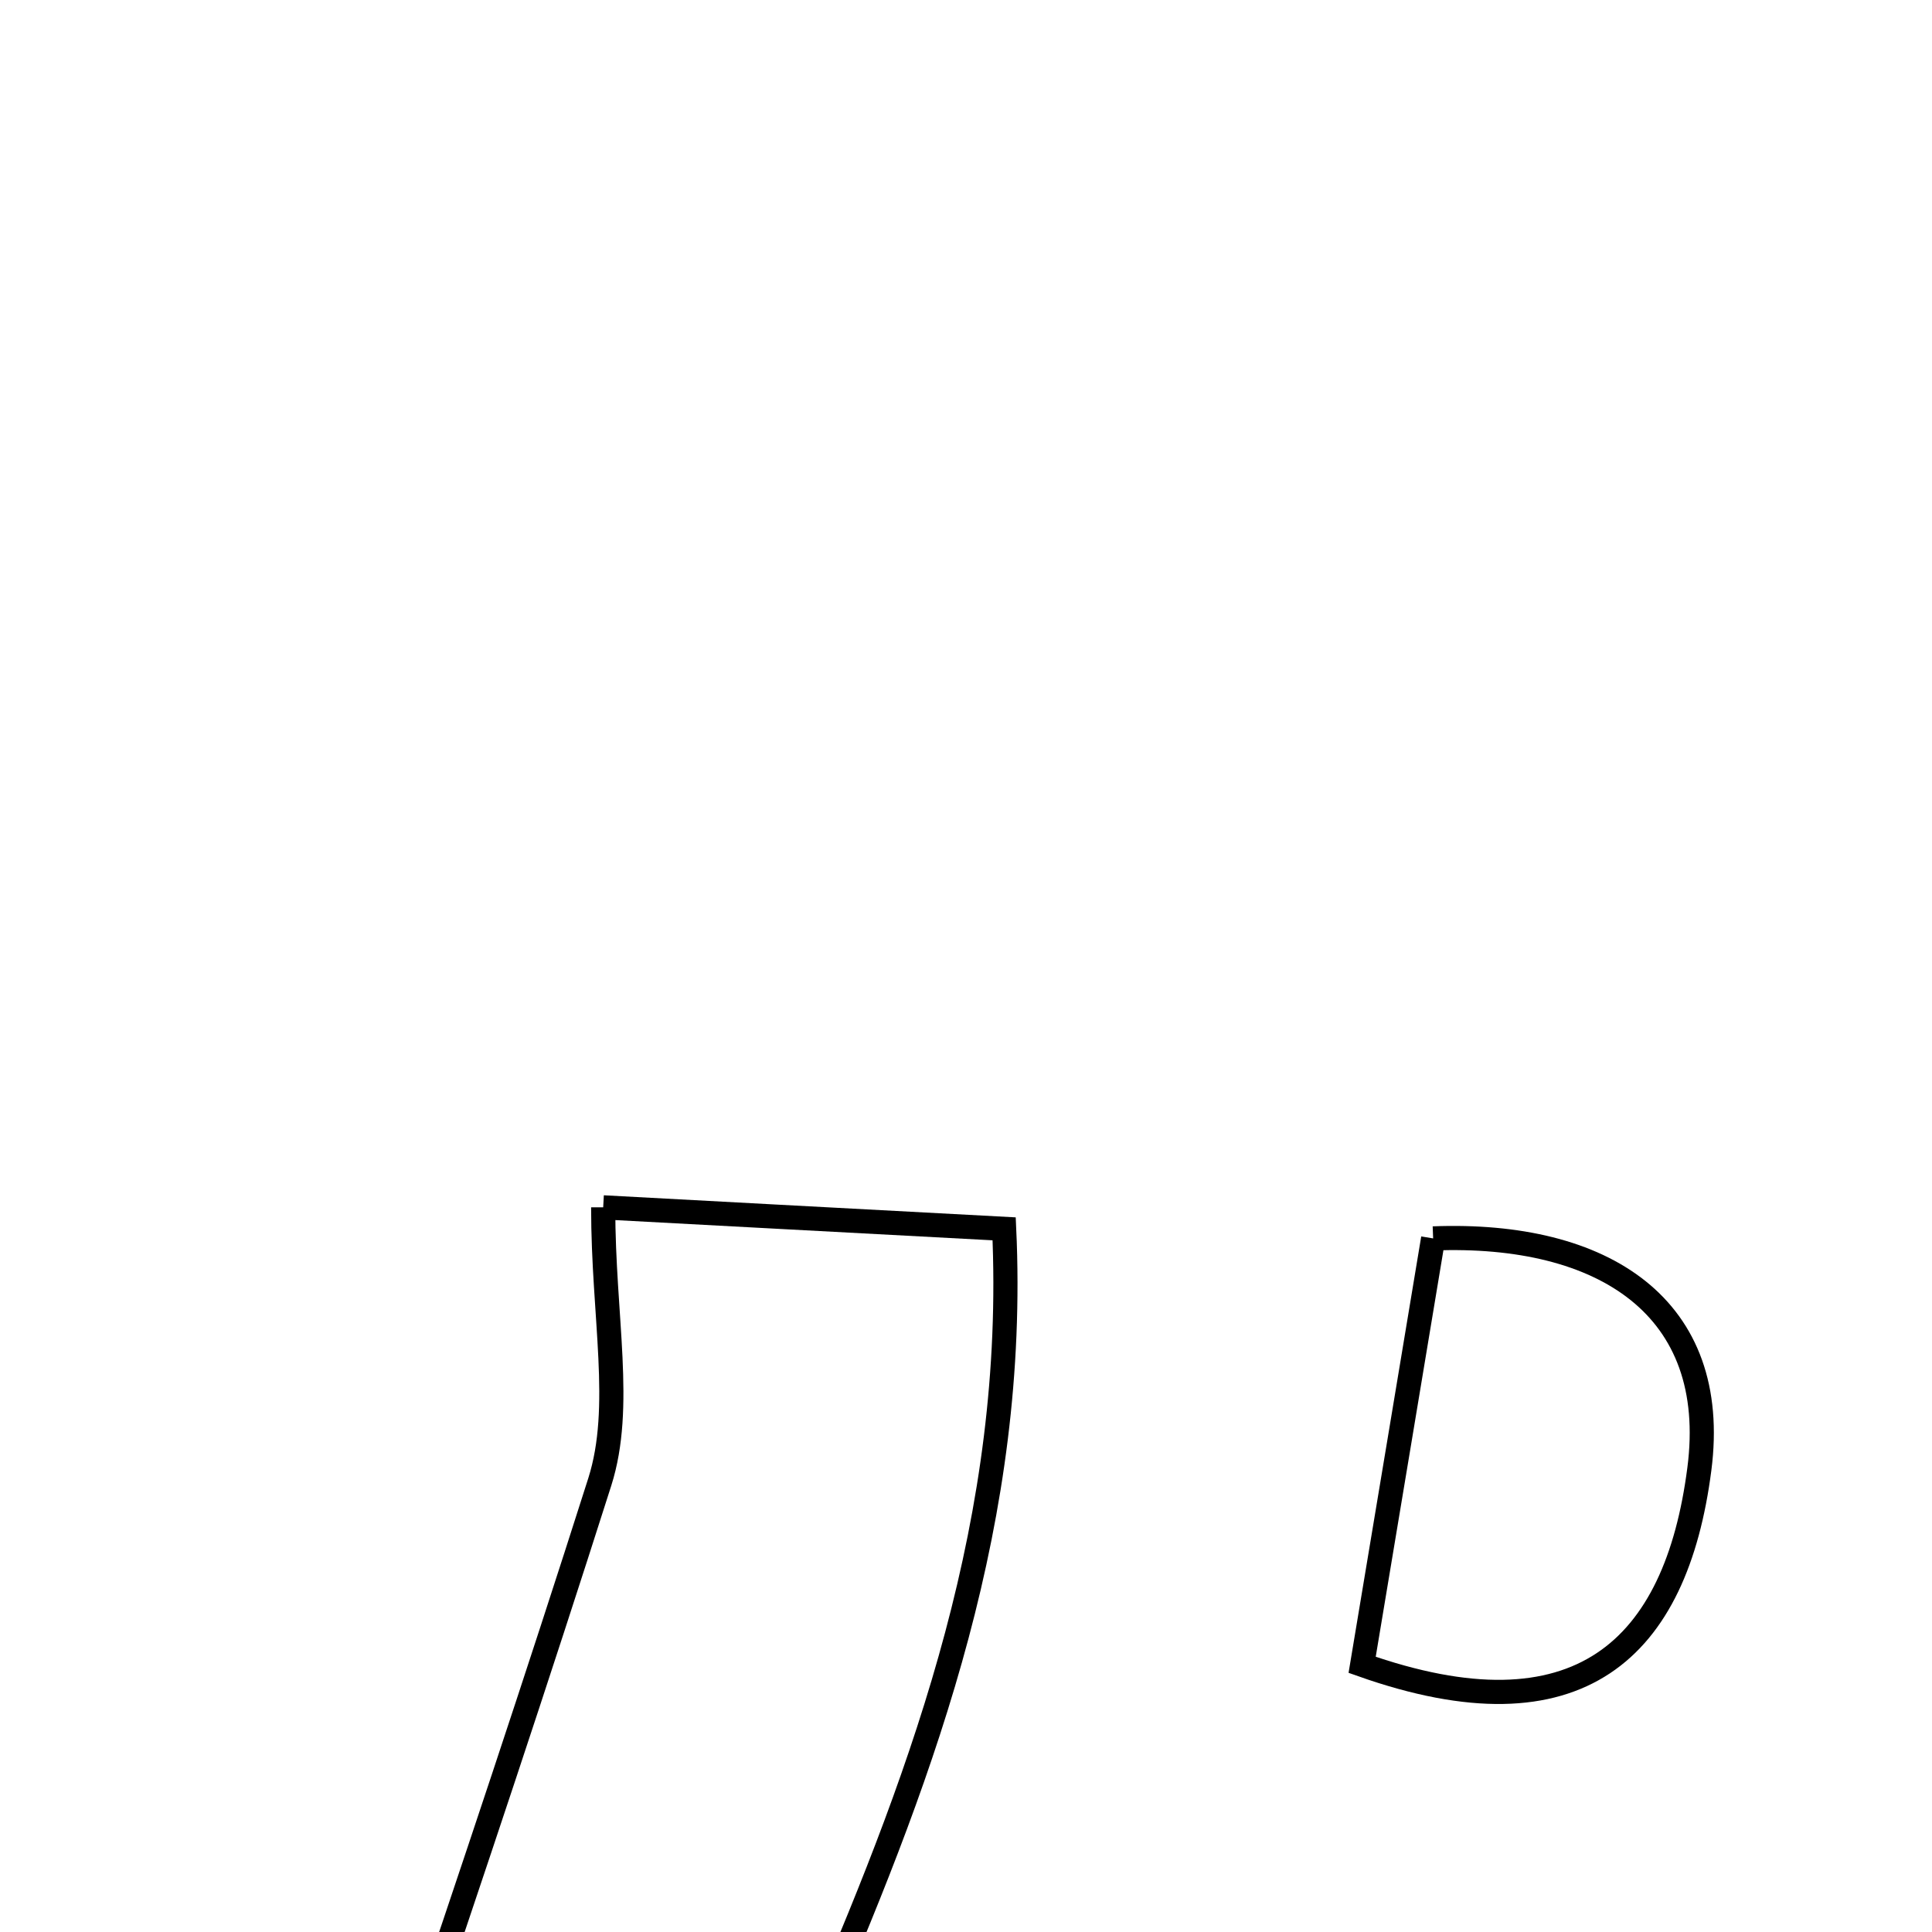 <svg xmlns="http://www.w3.org/2000/svg" viewBox="0.0 0.0 24.0 24.0" height="200px" width="200px"><path fill="none" stroke="black" stroke-width=".3" stroke-opacity="1.0"  filling="0" d="M7.493 14.998 C8.645 15.061 10.385 15.153 12.474 15.265 C12.803 22.402 7.921 27.666 6.936 34.198 C5.332 34.198 4.057 34.198 2.597 34.198 C2.577 33.792 2.445 33.373 2.558 33.036 C4.184 28.158 5.892 23.306 7.451 18.408 C7.747 17.475 7.493 16.366 7.493 14.998"></path>
<path fill="none" stroke="black" stroke-width=".3" stroke-opacity="1.0"  filling="0" d="M17.803 15.384 C19.924 15.302 21.37 16.241 21.11 18.249 C20.821 20.489 19.612 21.632 16.921 20.681 C17.265 18.622 17.523 17.068 17.803 15.384"></path></svg>